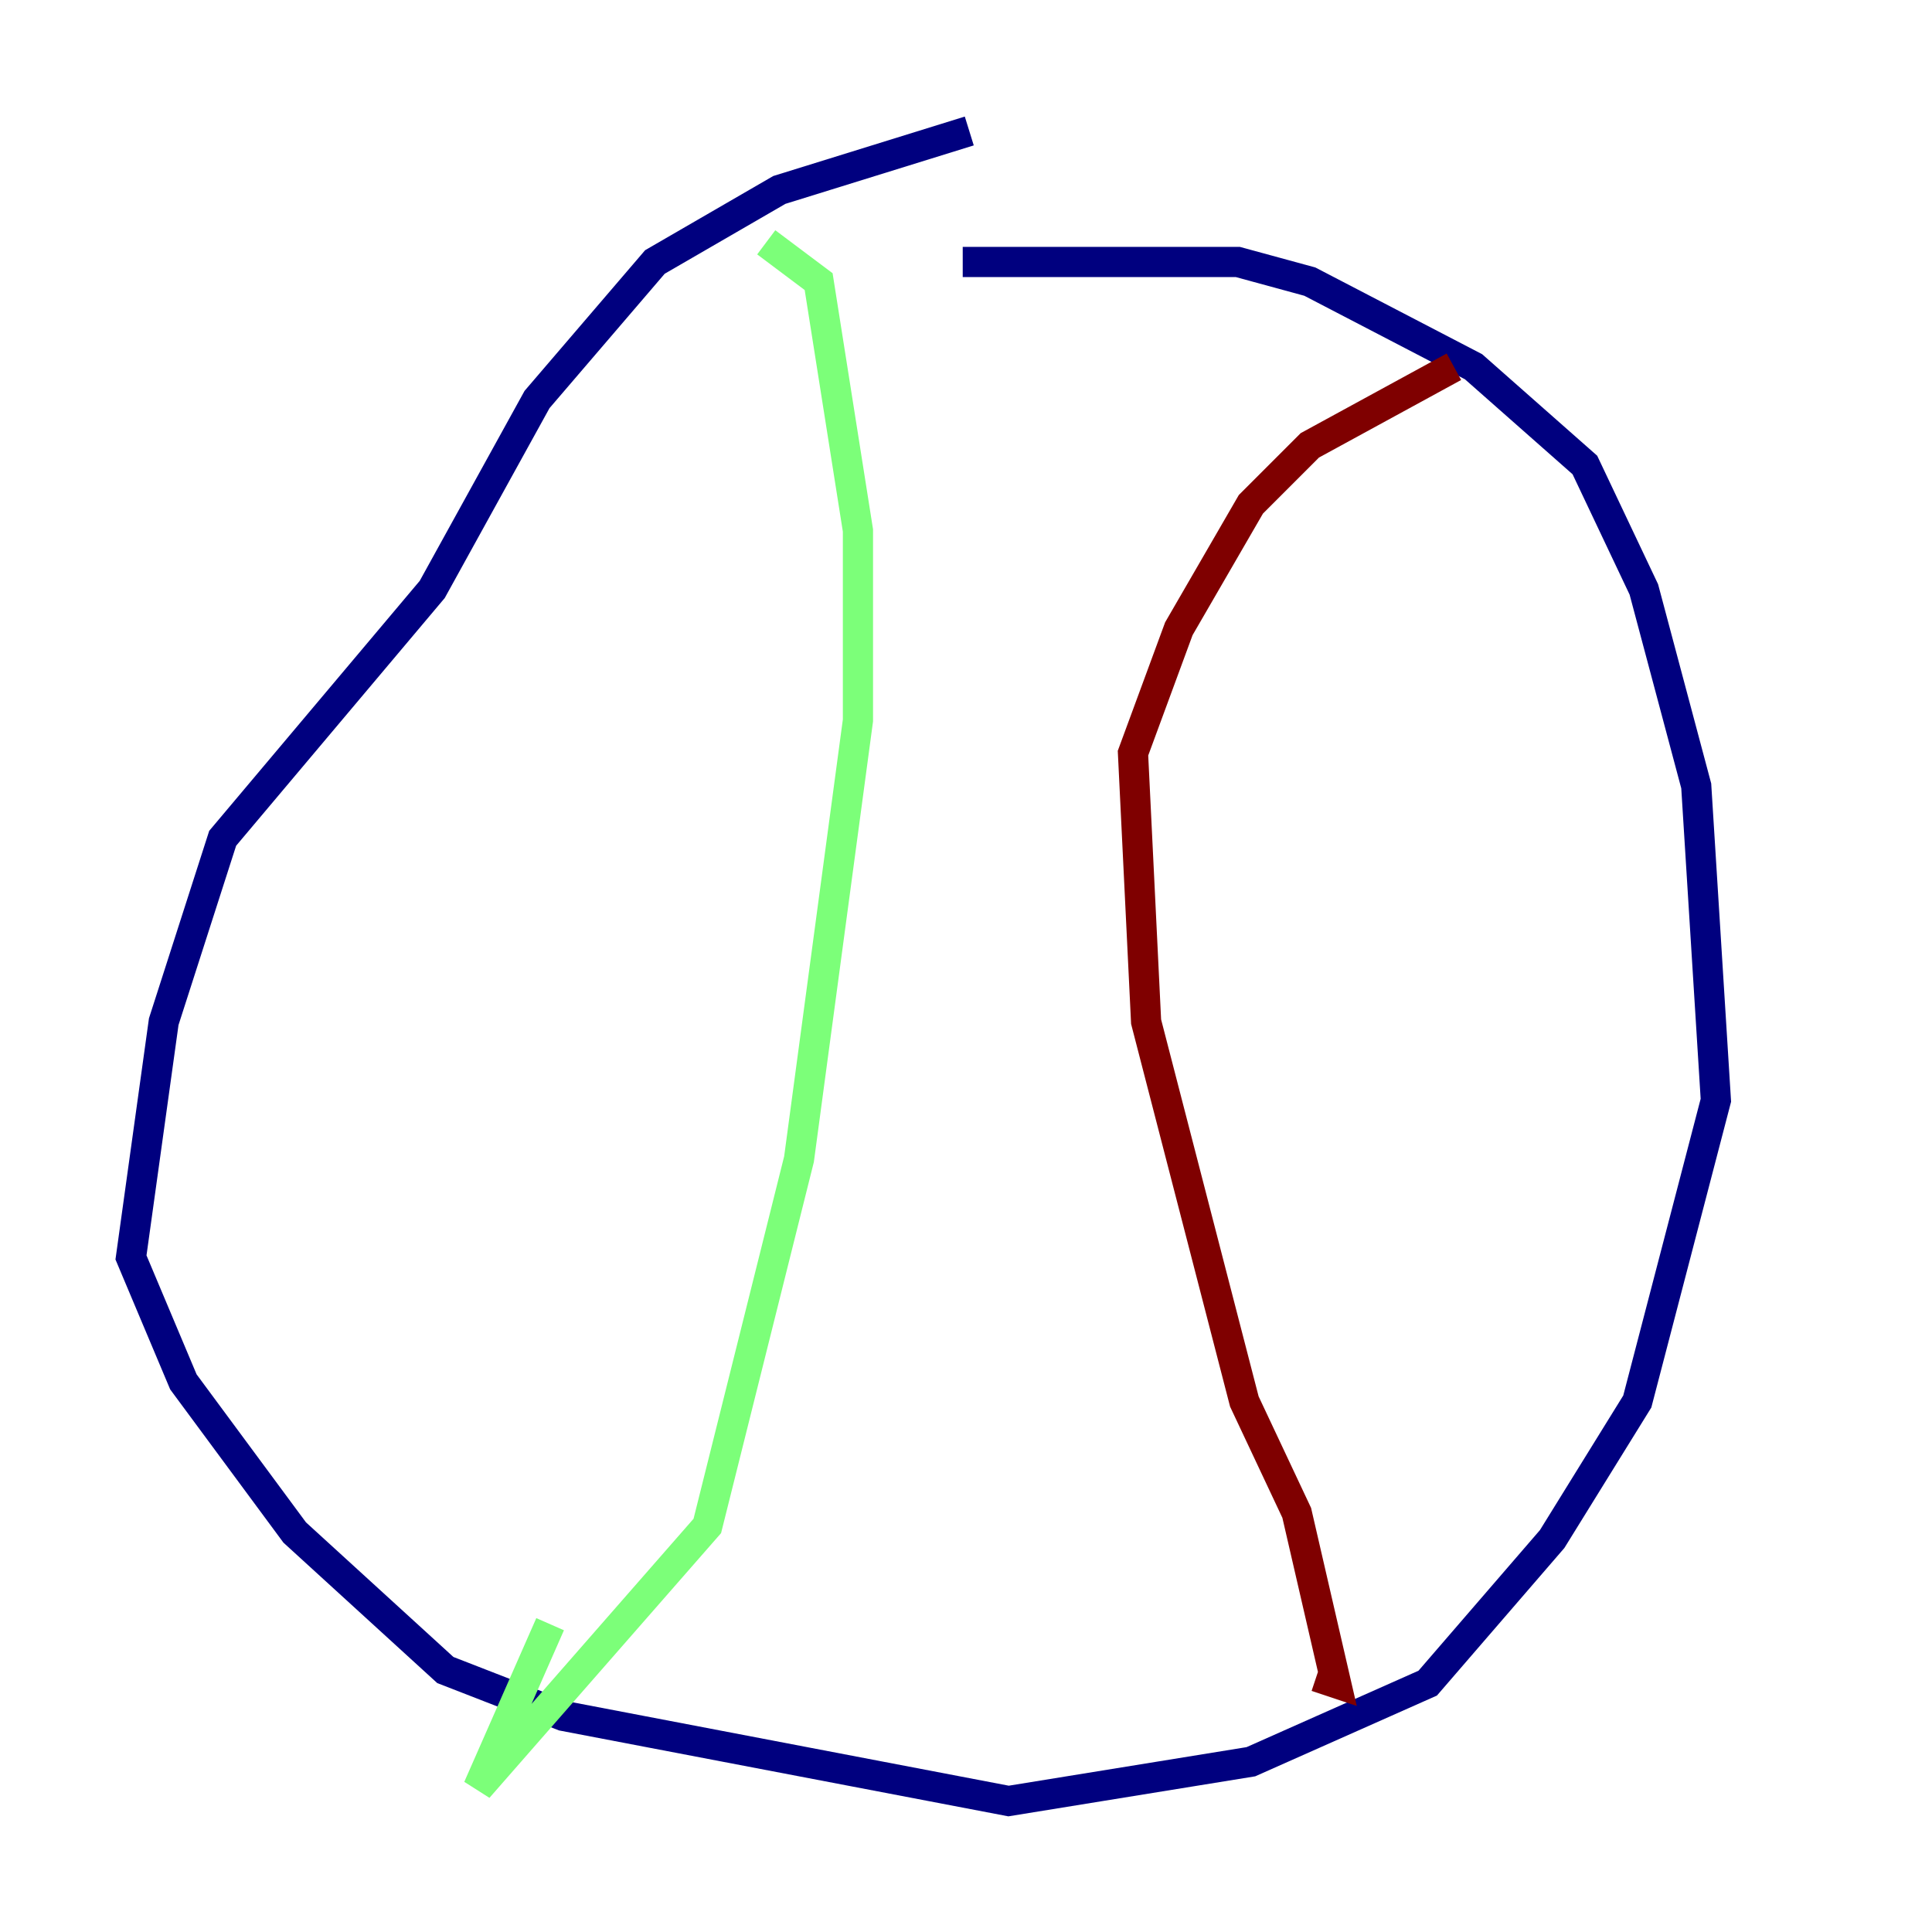<?xml version="1.0" encoding="utf-8" ?>
<svg baseProfile="tiny" height="128" version="1.2" viewBox="0,0,128,128" width="128" xmlns="http://www.w3.org/2000/svg" xmlns:ev="http://www.w3.org/2001/xml-events" xmlns:xlink="http://www.w3.org/1999/xlink"><defs /><polyline fill="none" points="64.217,8.678 51.634,12.583 43.39,17.356 35.58,26.468 28.637,39.051 14.752,55.539 10.848,67.688 8.678,83.308 12.149,91.552 19.525,101.532 29.505,110.644 37.315,113.681 66.82,119.322 82.875,116.719 94.59,111.512 102.834,101.966 108.475,92.854 113.681,72.895 112.38,52.068 108.909,39.051 105.003,30.807 97.627,24.298 86.78,18.658 82.007,17.356 63.783,17.356" stroke="#00007f" stroke-width="2" /><polyline fill="none" points="50.766,16.054 54.237,18.658 56.841,35.146 56.841,47.729 52.936,76.8 46.861,101.098 31.675,118.454 36.447,107.607" stroke="#7cff79" stroke-width="2" /><polyline fill="none" points="96.325,24.298 86.78,29.505 82.875,33.41 78.102,41.654 75.064,49.898 75.932,67.688 82.441,92.854 85.912,100.231 88.515,111.512 87.214,111.078" stroke="#7f0000" stroke-width="2" /></svg>